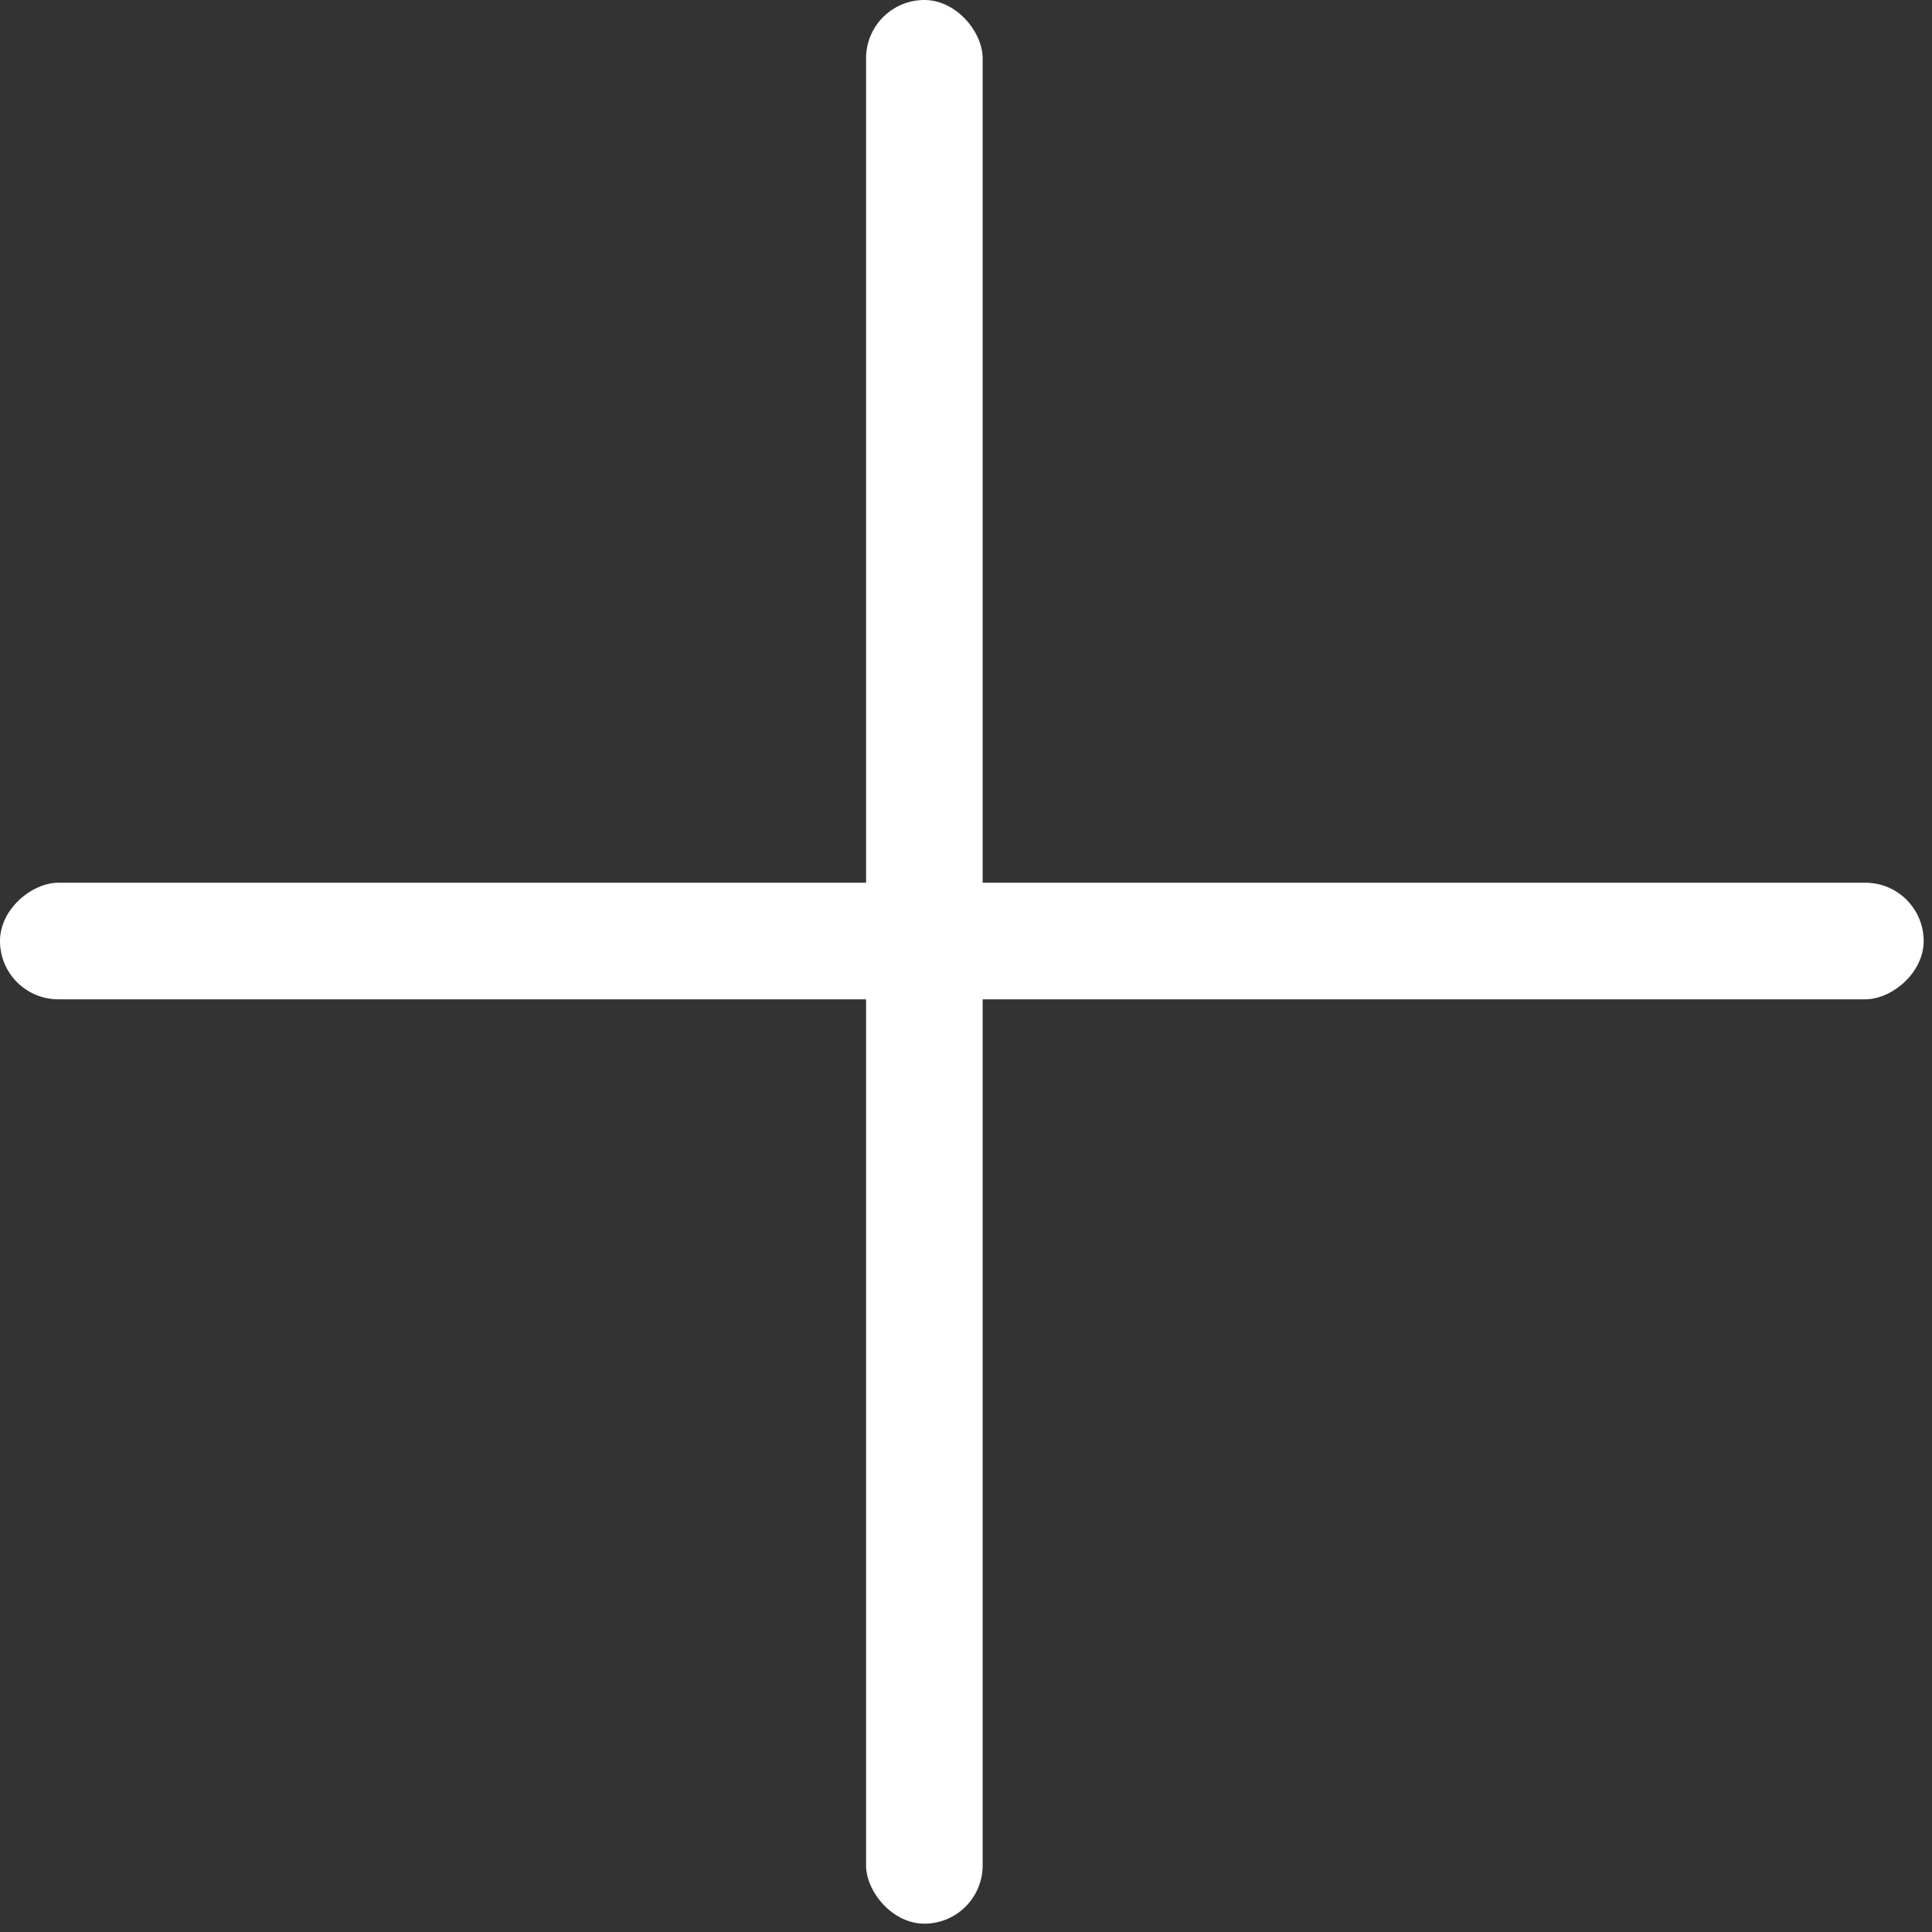 <svg width="29" height="29" viewBox="0 0 29 29" fill="none" xmlns="http://www.w3.org/2000/svg">
<rect x="0" y="0" width="29" height="29" fill="#333333" stroke="none"/>
<rect x="13" width="1.75" height="28.875" rx="0.875" fill="white"/>
<rect y="15" width="1.75" height="28.875" rx="0.875" transform="rotate(-90 0 15)" fill="white"/>
</svg>
